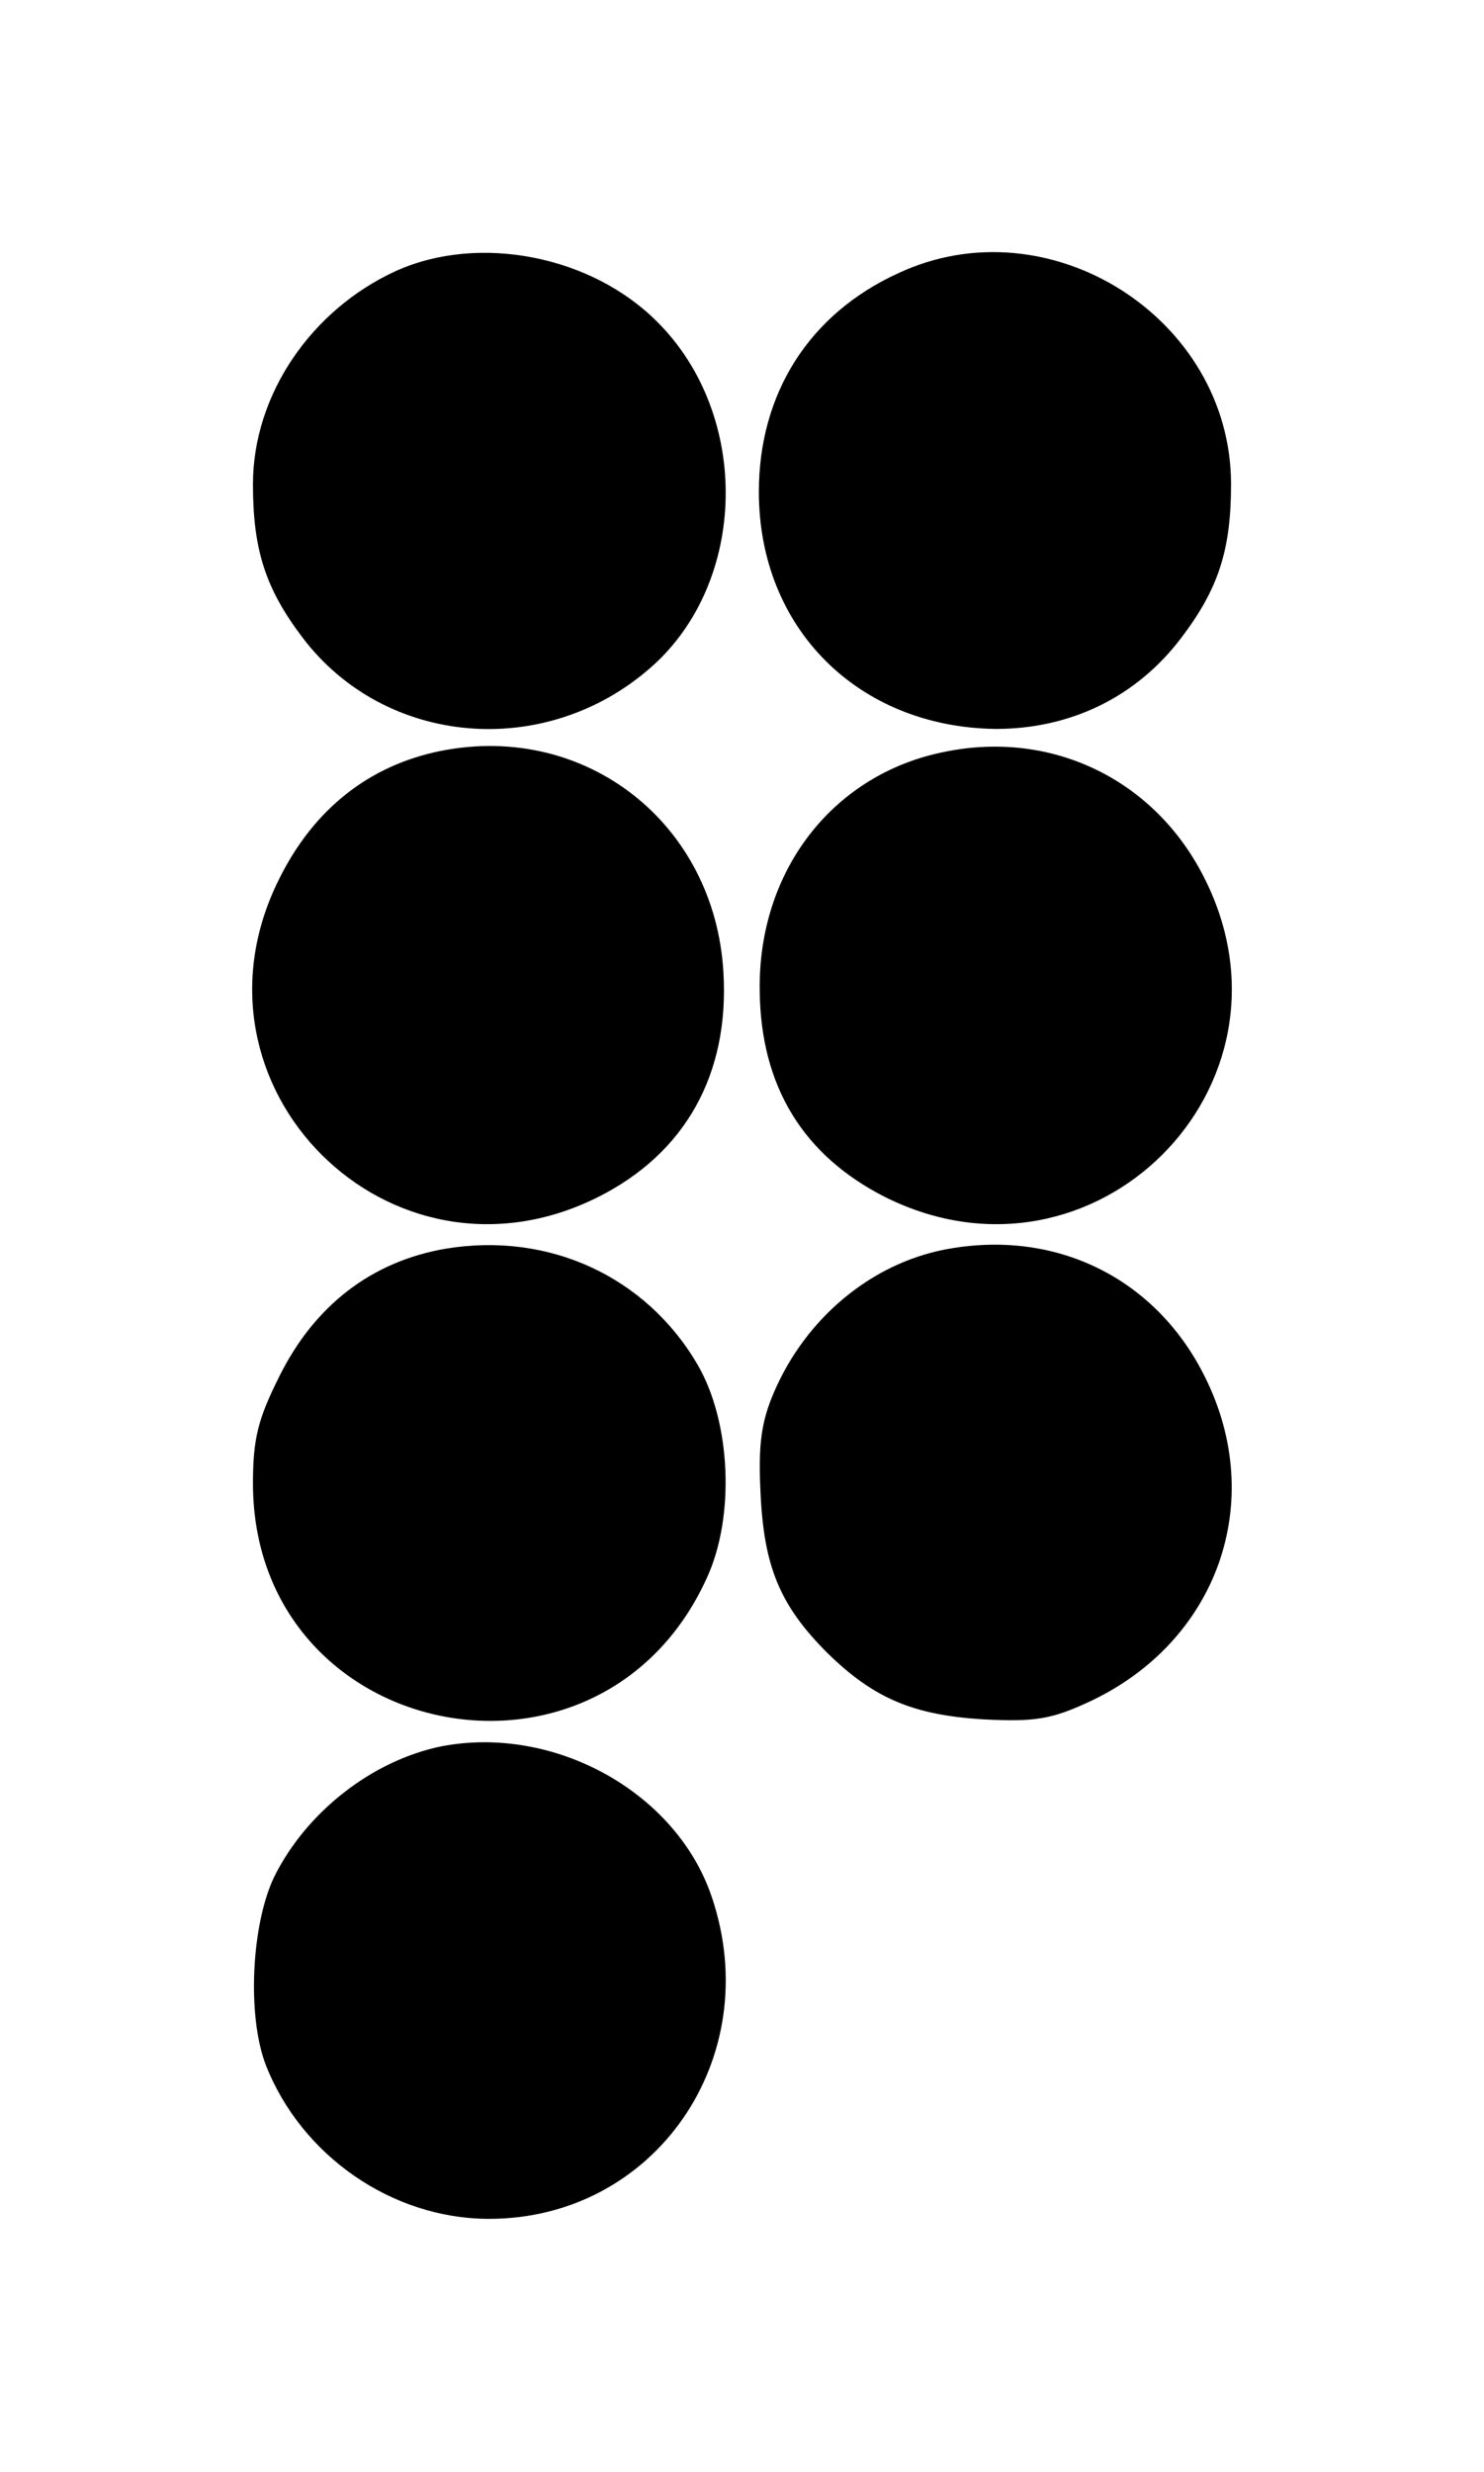 <?xml version="1.0" standalone="no"?>
<!DOCTYPE svg PUBLIC "-//W3C//DTD SVG 20010904//EN"
 "http://www.w3.org/TR/2001/REC-SVG-20010904/DTD/svg10.dtd">
<svg version="1.0" xmlns="http://www.w3.org/2000/svg"
 width="176pt" height="293pt" viewBox="0 0 176 293"
 preserveAspectRatio="xMidYMid meet">
<g transform="translate(0,293) scale(0.1,-0.1)"
fill="#000000" stroke="none">
<path d="M470 2609 c-101 -46 -170 -147 -170 -253 0 -78 15 -124 59 -182 98
-129 288 -145 413 -35 115 101 119 299 7 410 -78 78 -211 104 -309 60z"/>
<path d="M1065 2606 c-105 -48 -165 -142 -165 -259 0 -162 118 -279 281 -281
89 0 167 38 220 108 44 58 59 104 59 182 0 197 -216 334 -395 250z"/>
<path d="M523 2040 c-85 -17 -151 -69 -192 -152 -123 -246 132 -500 378 -377
104 52 156 146 149 266 -10 177 -163 297 -335 263z"/>
<path d="M1121 2039 c-133 -26 -222 -141 -220 -283 1 -114 52 -196 149 -245
247 -123 502 131 379 377 -58 117 -180 177 -308 151z"/>
<path d="M529 1450 c-88 -15 -156 -67 -198 -152 -25 -50 -31 -73 -31 -127 1
-305 411 -390 538 -112 34 73 29 186 -11 254 -61 104 -176 157 -298 137z"/>
<path d="M1121 1449 c-88 -17 -165 -81 -203 -169 -15 -35 -19 -62 -16 -120 4
-87 23 -133 79 -189 55 -54 102 -74 186 -79 60 -3 80 0 125 21 152 71 211 237
137 385 -58 117 -177 176 -308 151z"/>
<path d="M523 860 c-82 -17 -160 -78 -198 -155 -27 -57 -32 -164 -10 -222 42
-108 150 -183 265 -183 197 0 329 191 264 382 -42 124 -187 204 -321 178z"/>
</g>
</svg>
